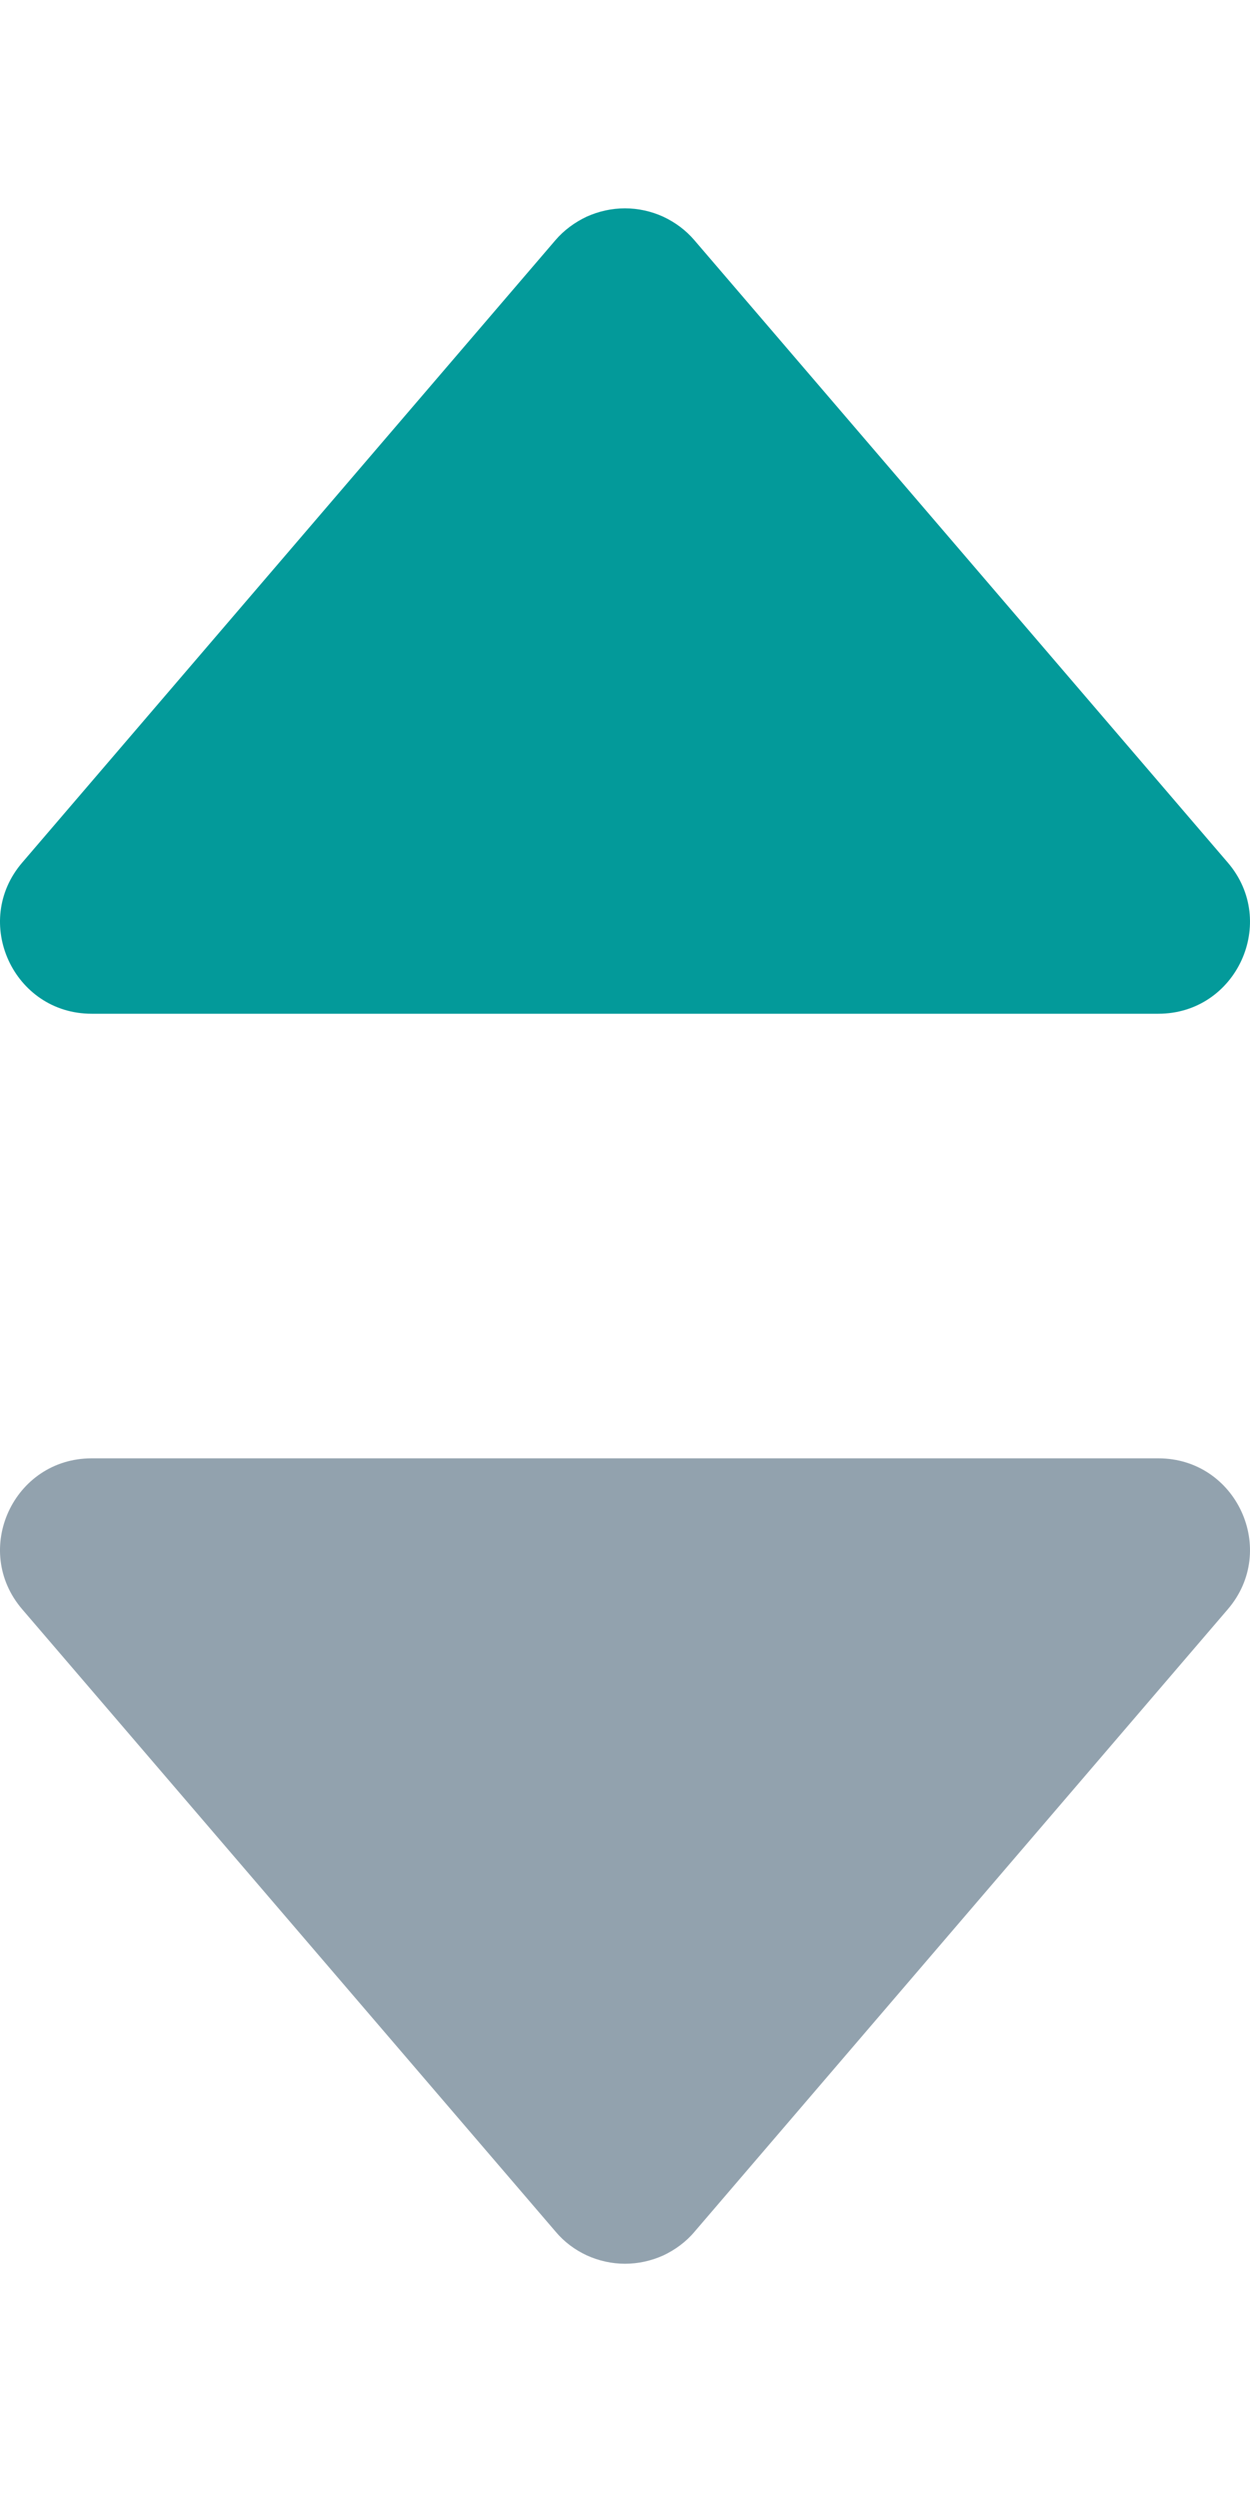 <svg width="6" height="12" viewBox="0 0 6 12" fill="none" xmlns="http://www.w3.org/2000/svg">
<g clip-path="url(#clip0_11643_33679)">
<path d="M5.893 4.14L3.333 1.153C3.292 1.105 3.241 1.067 3.183 1.04C3.126 1.014 3.063 1 3 1C2.936 1 2.874 1.014 2.816 1.04C2.759 1.067 2.707 1.105 2.666 1.153L0.107 4.14C-0.138 4.425 0.065 4.866 0.44 4.866H5.56C5.935 4.866 6.138 4.425 5.893 4.14Z" fill="#039A9A"/>
</g>
<g clip-path="url(#clip1_11643_33679)">
<path d="M0.107 7.725L2.667 10.712C2.708 10.761 2.759 10.799 2.817 10.826C2.874 10.852 2.937 10.866 3 10.866C3.064 10.866 3.126 10.852 3.184 10.826C3.241 10.799 3.293 10.761 3.334 10.712L5.893 7.725C6.138 7.44 5.935 7 5.56 7H0.44C0.065 7 -0.138 7.44 0.107 7.725Z" fill="#92A2AE"/>
</g>
<defs>
<clipPath id="clip0_11643_33679">
<rect width="6" height="6" fill="white"/>
</clipPath>
<clipPath id="clip1_11643_33679">
<rect width="6" height="6" fill="white" transform="translate(0 6)"/>
</clipPath>
</defs>
</svg>
